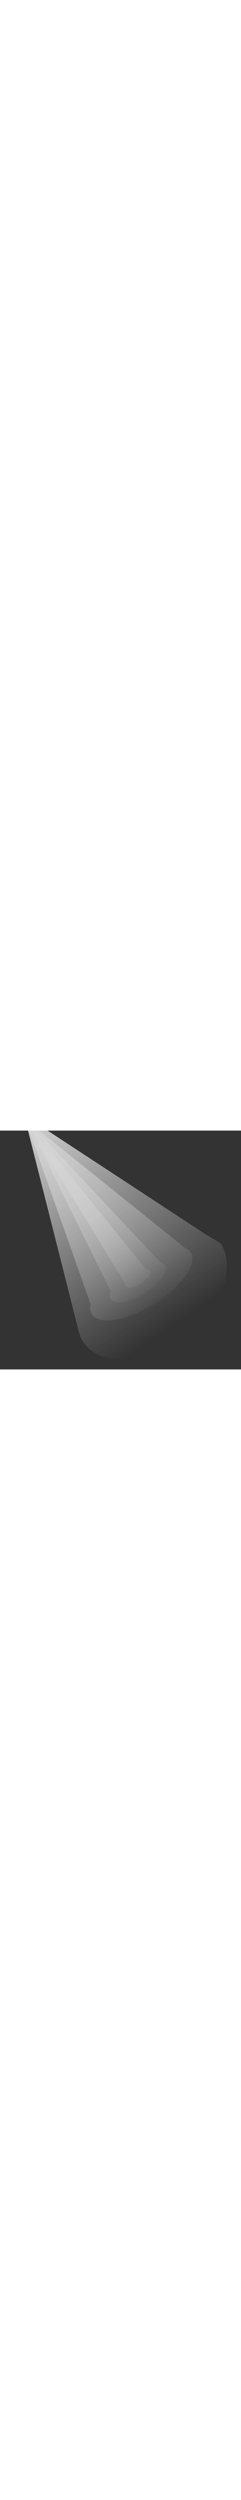 <svg viewBox="0 0 157 155" fill="none" xmlns="http://www.w3.org/2000/svg" role="img" width="15" height="155" aria-hidden="false" aria-label="Cisco U. Spotlight">
    <rect x="0" y="0" width="157" height="155" fill="#333333" stroke="none"/>
    <g opacity="0.8">
      <path fill-rule="evenodd" clip-rule="evenodd" d="M50.567 127.474L15.726 -10L134.83 67.888C137.711 69.43 140.752 71.293 144 73.5C154.41 90.278 142.523 121.109 117.325 136.743C92.126 152.378 61.5 153 52.849 134.672C51.782 132.41 51.023 129.996 50.567 127.474Z" fill="url(#paint0_linear_116_2286)"></path>
      <path fill-rule="evenodd" clip-rule="evenodd" d="M59.041 112.618L16.379 -7.321L120.462 76.093C122.135 76.769 123.437 77.78 124.281 79.141C128.878 86.55 118.172 101.511 100.369 112.557C82.566 123.603 64.407 126.551 59.81 119.142C58.701 117.354 58.483 115.125 59.041 112.618Z" fill="url(#paint1_linear_116_2286)" fill-opacity="0.8"></path>
      <path fill-rule="evenodd" clip-rule="evenodd" d="M72.114 104.322L16.686 -7.78L104.489 85.5C105.797 85.844 106.796 86.483 107.386 87.434C109.904 91.492 104.041 99.685 94.291 105.734C84.542 111.783 74.597 113.398 72.08 109.34C71.266 108.029 71.328 106.285 72.114 104.322Z" fill="url(#paint2_linear_116_2286)" fill-opacity="0.8"></path>
      <path fill-rule="evenodd" clip-rule="evenodd" d="M81.397 99.05L16.272 -7.227L95.079 90.027C96.23 90.039 97.1 90.368 97.517 91.041C98.659 92.881 96 96.597 91.579 99.34C87.158 102.083 82.648 102.815 81.507 100.975C81.187 100.46 81.165 99.797 81.397 99.05Z" fill="url(#paint3_linear_116_2286)" fill-opacity="0.8"></path>
    </g>
    <defs>
      <linearGradient id="paint0_linear_116_2286" x1="15.973" y1="-9.982" x2="110.218" y2="128.119" gradientUnits="userSpaceOnUse">
        <stop stop-color="white"></stop>
        <stop offset="1" stop-color="white" stop-opacity="0"></stop>
      </linearGradient>
      <linearGradient id="paint1_linear_116_2286" x1="18.305" y1="-4.53" x2="109.833" y2="117.593" gradientUnits="userSpaceOnUse">
        <stop stop-color="white"></stop>
        <stop offset="1" stop-color="white" stop-opacity="0"></stop>
      </linearGradient>
      <linearGradient id="paint2_linear_116_2286" x1="16.803" y1="-7.811" x2="101.038" y2="108.889" gradientUnits="userSpaceOnUse">
        <stop stop-color="white"></stop>
        <stop offset="1" stop-color="white" stop-opacity="0"></stop>
      </linearGradient>
      <linearGradient id="paint3_linear_116_2286" x1="19.806" y1="-1.248" x2="102.559" y2="104.079" gradientUnits="userSpaceOnUse">
        <stop stop-color="white"></stop>
        <stop offset="1" stop-color="white" stop-opacity="0"></stop>
      </linearGradient>
    </defs>
  </svg>